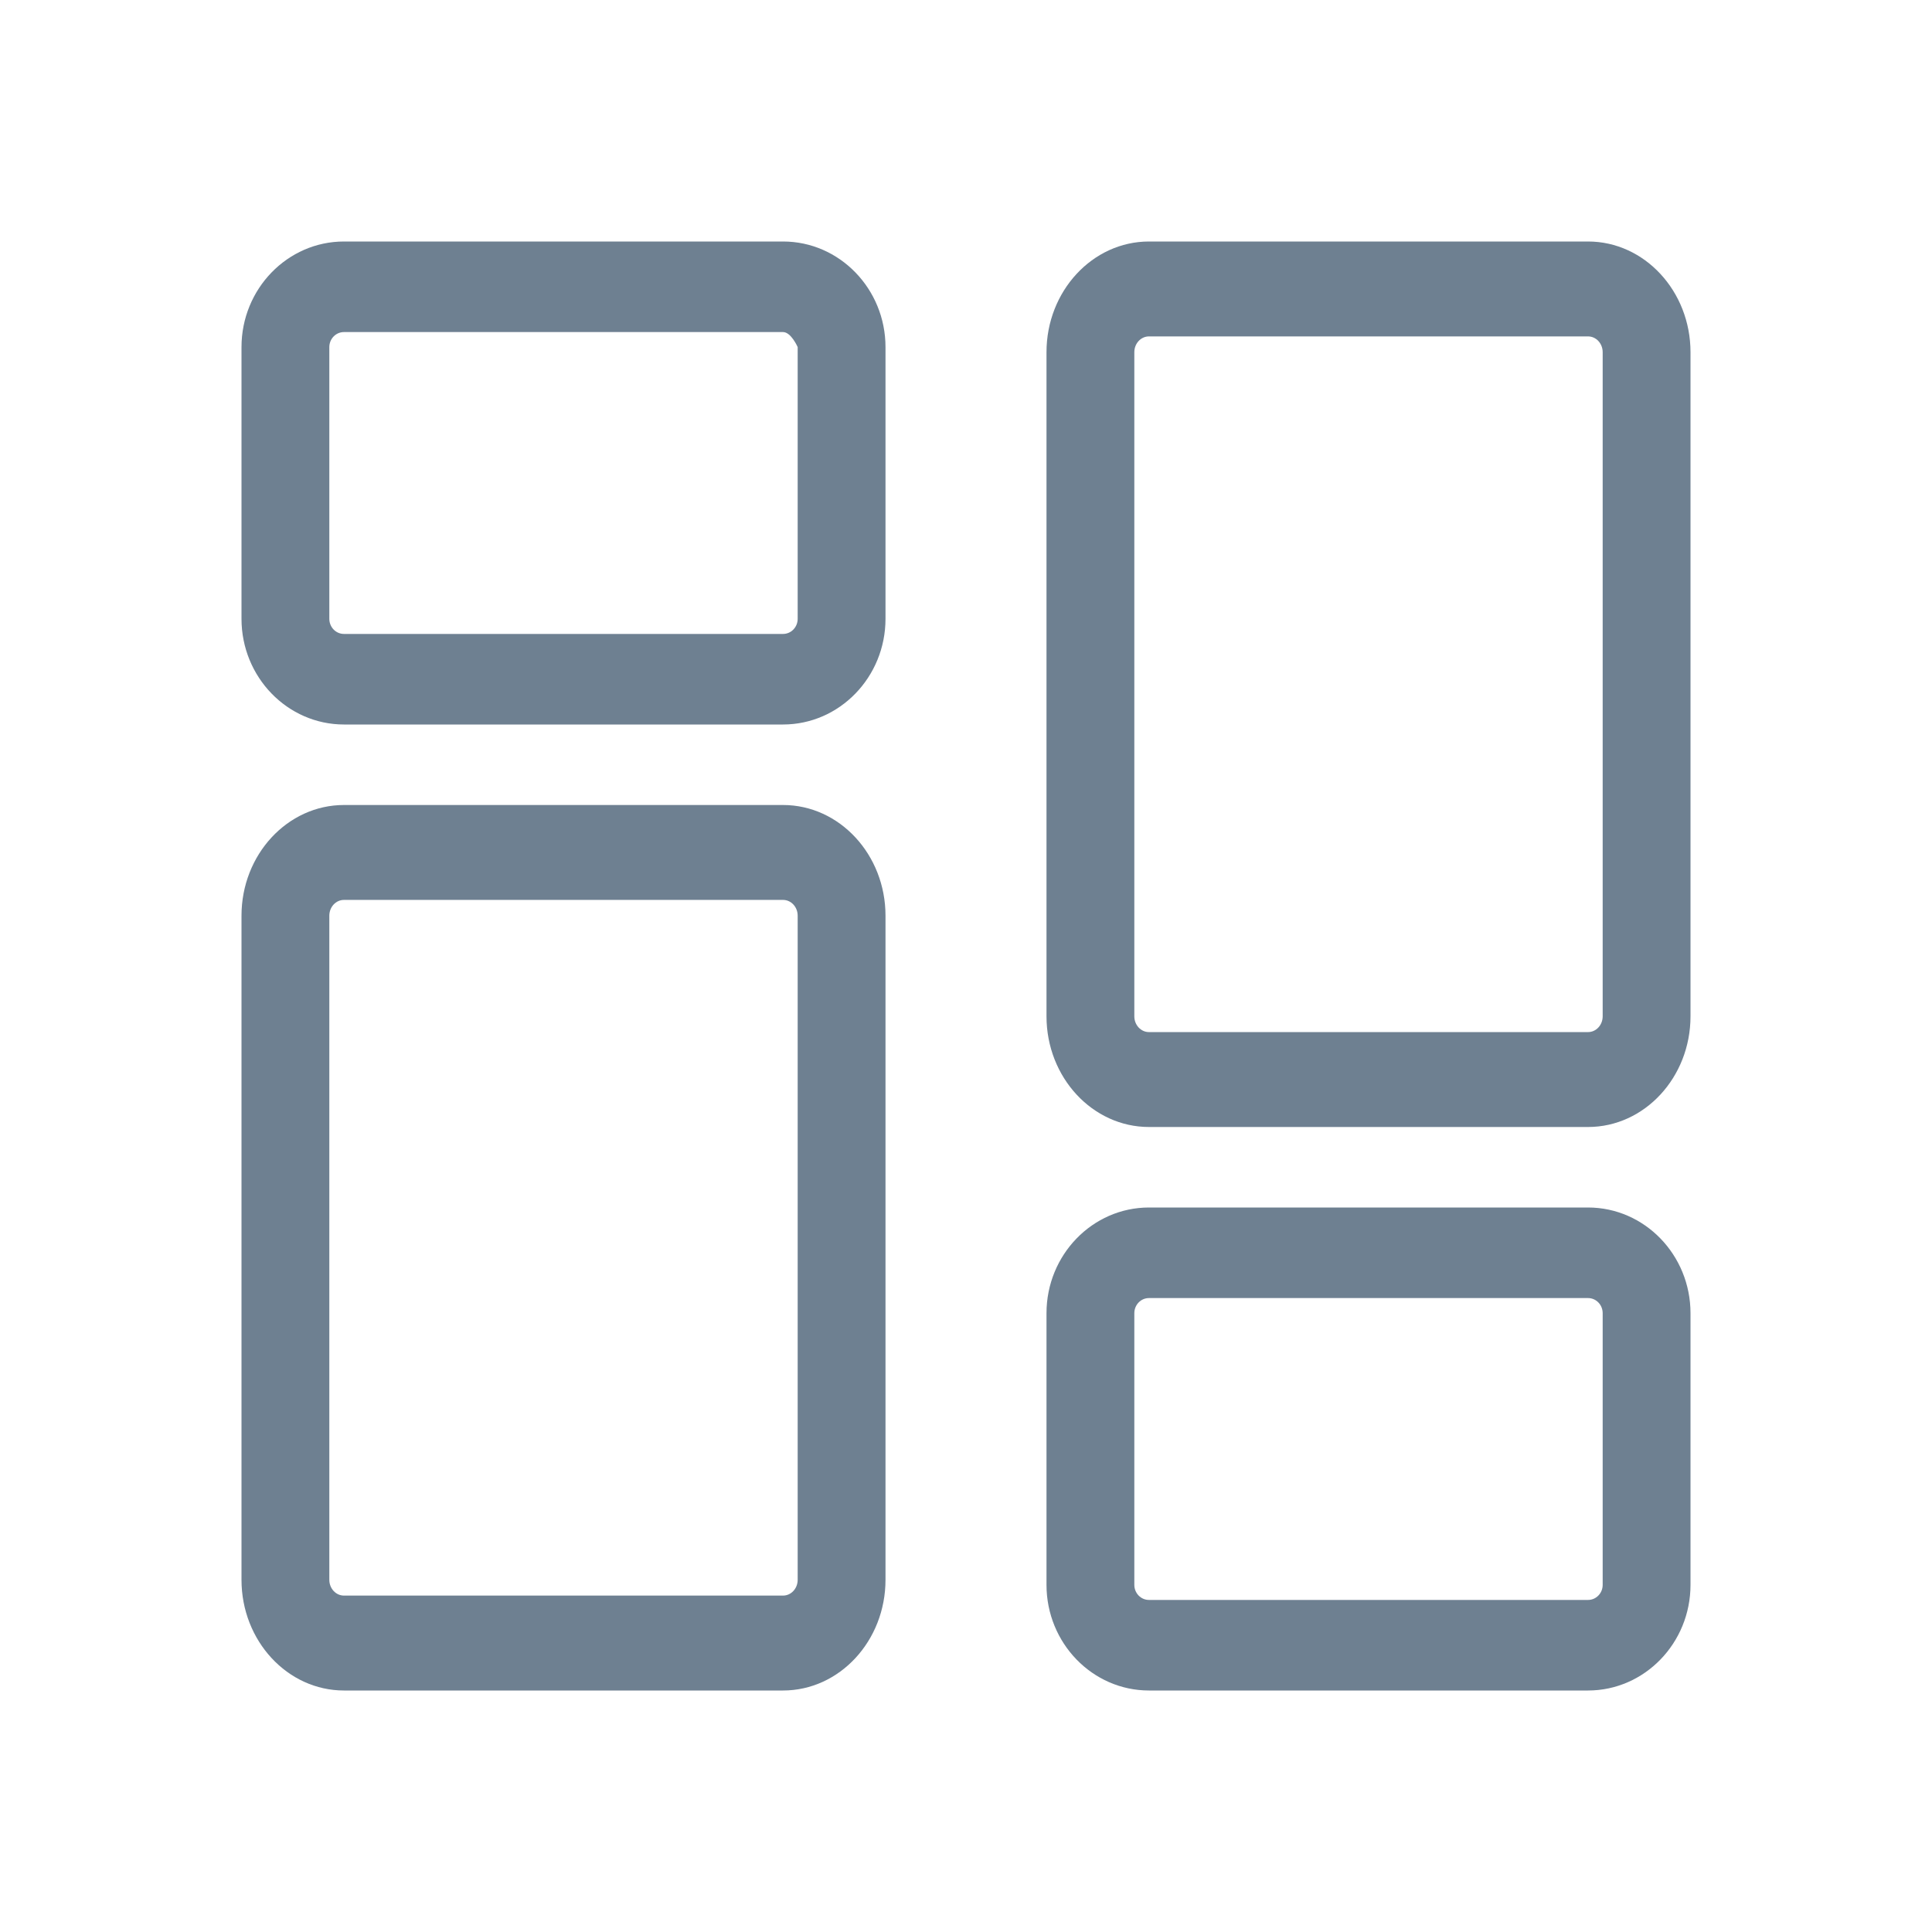 <svg width="24" height="24" viewBox="0 0 24 24" fill="none" xmlns="http://www.w3.org/2000/svg">
<path d="M9.727 9H4.273C3.571 9 3 8.411 3 7.687V4.312C3 3.589 3.571 3 4.273 3H9.727C10.429 3 11 3.589 11 4.312V7.687C11 8.411 10.429 9 9.727 9ZM4.273 4.125C4.172 4.125 4.091 4.209 4.091 4.312V7.687C4.091 7.791 4.172 7.875 4.273 7.875H9.727C9.828 7.875 9.909 7.791 9.909 7.687V4.312C9.909 4.312 9.828 4.125 9.727 4.125H4.273Z" fill="#6E8091"/>
<path d="M9.727 21H4.273C3.571 21 3 20.383 3 19.625V11.375C3 10.617 3.571 10 4.273 10H9.727C10.429 10 11 10.617 11 11.375V19.625C11 20.383 10.429 21 9.727 21ZM4.273 11.179C4.172 11.179 4.091 11.267 4.091 11.375V19.625C4.091 19.733 4.172 19.821 4.273 19.821H9.727C9.828 19.821 9.909 19.733 9.909 19.625V11.375C9.909 11.267 9.828 11.179 9.727 11.179H4.273Z" fill="#6E8091"/>
<path d="M19.727 21H14.273C13.571 21 13 20.411 13 19.688V16.313C13 15.589 13.571 15 14.273 15H19.727C20.429 15 21 15.589 21 16.313V19.688C21 20.411 20.429 21 19.727 21ZM14.273 16.125C14.172 16.125 14.091 16.209 14.091 16.313V19.688C14.091 19.791 14.172 19.875 14.273 19.875H19.727C19.828 19.875 19.909 19.791 19.909 19.688V16.313C19.909 16.209 19.828 16.125 19.727 16.125H14.273Z" fill="#6E8091"/>
<path d="M19.727 14H14.273C13.571 14 13 13.383 13 12.625V4.375C13 3.617 13.571 3 14.273 3H19.727C20.429 3 21 3.617 21 4.375V12.625C21 13.383 20.429 14 19.727 14ZM14.273 4.179C14.172 4.179 14.091 4.267 14.091 4.375V12.625C14.091 12.733 14.172 12.821 14.273 12.821H19.727C19.828 12.821 19.909 12.733 19.909 12.625V4.375C19.909 4.267 19.828 4.179 19.727 4.179H14.273Z" fill="#6E8091"/>
</svg>
